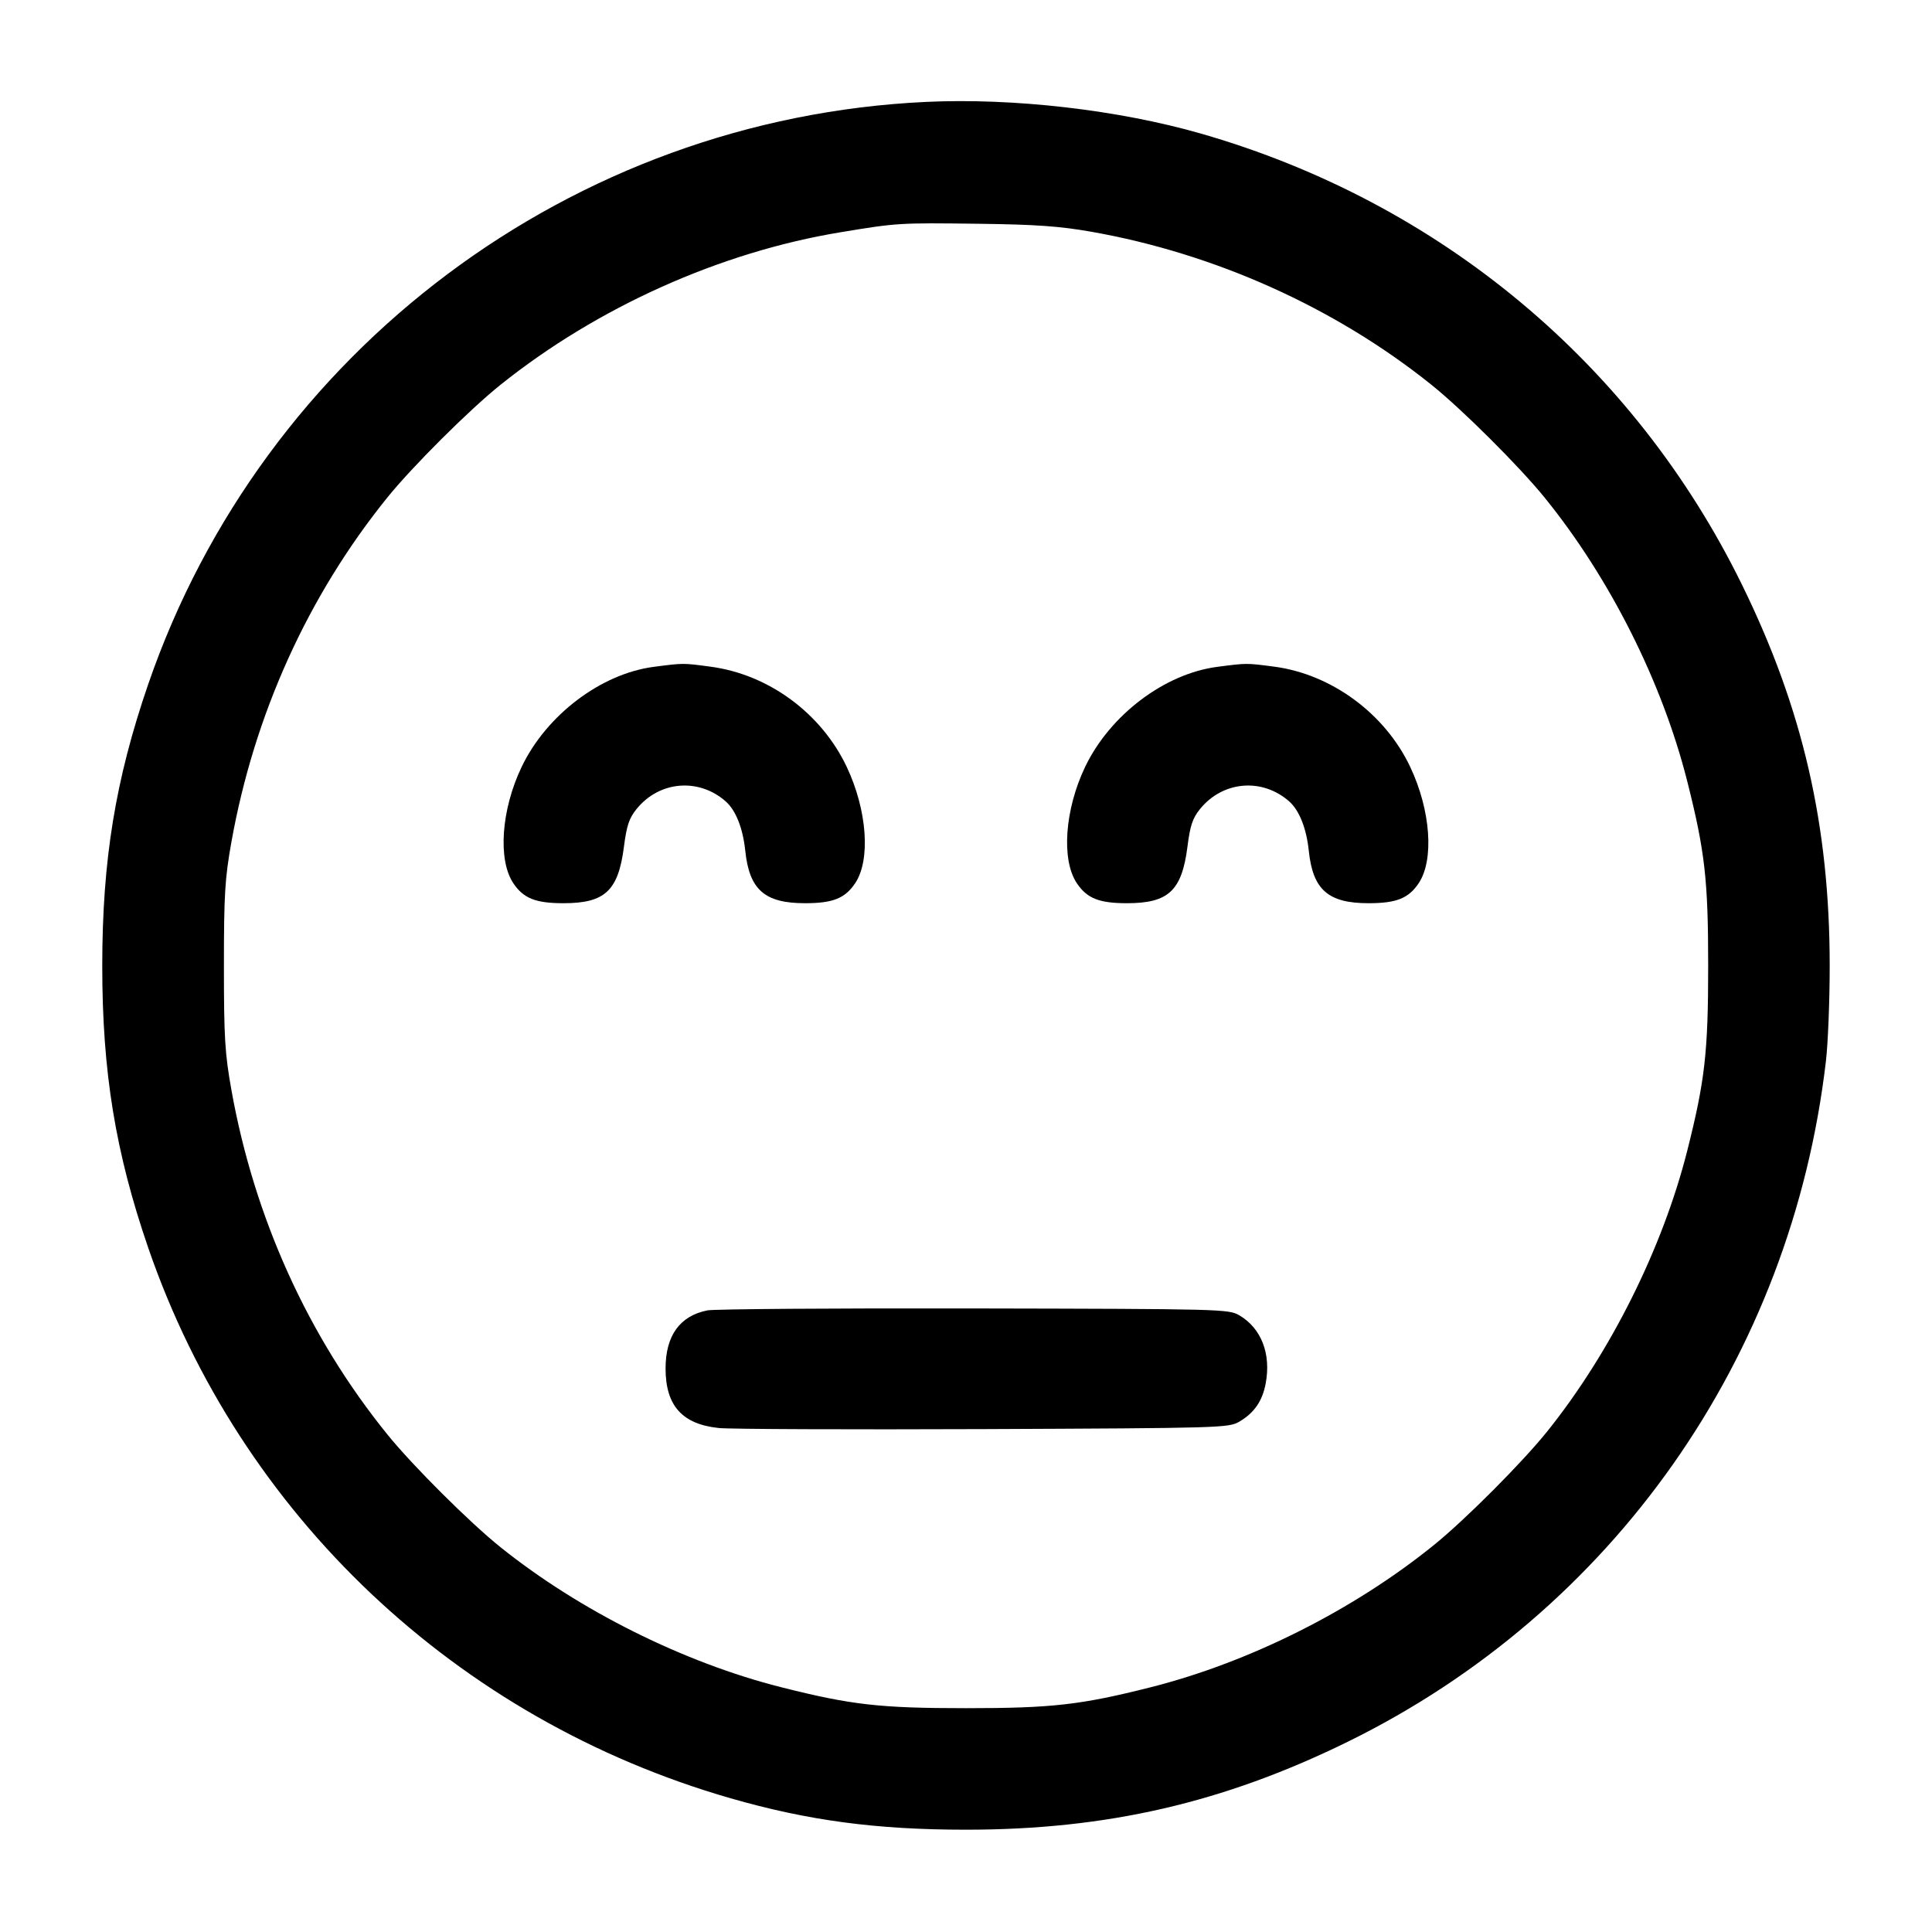 <svg width="40" height="40" viewBox="0 0 40 40" fill="none" xmlns="http://www.w3.org/2000/svg"><path d="M19.167 2.110 C 11.852 2.455,5.450 7.249,3.069 14.165 C 2.389 16.142,2.117 17.810,2.117 20.000 C 2.117 22.190,2.389 23.858,3.069 25.835 C 4.973 31.365,9.451 35.598,15.128 37.232 C 16.731 37.693,18.144 37.882,20.000 37.882 C 22.909 37.882,25.329 37.325,27.900 36.063 C 33.394 33.367,37.088 28.110,37.804 21.967 C 37.847 21.600,37.882 20.715,37.882 20.000 C 37.882 17.091,37.325 14.671,36.063 12.100 C 33.823 7.536,29.810 4.189,24.872 2.768 C 23.159 2.275,20.983 2.024,19.167 2.110 M22.600 4.799 C 25.159 5.251,27.645 6.370,29.633 7.964 C 30.270 8.474,31.453 9.653,31.978 10.300 C 33.330 11.966,34.414 14.123,34.933 16.177 C 35.299 17.627,35.366 18.219,35.366 20.000 C 35.366 21.781,35.299 22.373,34.933 23.823 C 34.424 25.837,33.347 27.997,32.036 29.633 C 31.526 30.270,30.347 31.453,29.700 31.978 C 28.034 33.330,25.877 34.414,23.823 34.933 C 22.373 35.299,21.781 35.366,20.000 35.366 C 18.219 35.366,17.627 35.299,16.177 34.933 C 14.163 34.425,12.005 33.349,10.367 32.037 C 9.726 31.524,8.542 30.344,8.021 29.700 C 6.376 27.668,5.264 25.211,4.791 22.567 C 4.656 21.809,4.636 21.486,4.636 20.000 C 4.636 18.514,4.656 18.191,4.791 17.433 C 5.264 14.790,6.374 12.338,8.020 10.300 C 8.540 9.656,9.726 8.475,10.367 7.963 C 12.374 6.358,14.913 5.219,17.400 4.809 C 18.579 4.614,18.604 4.612,20.267 4.633 C 21.454 4.648,21.940 4.683,22.600 4.799 M13.538 13.806 C 12.446 13.947,11.315 14.802,10.801 15.876 C 10.377 16.760,10.303 17.803,10.629 18.288 C 10.839 18.600,11.090 18.700,11.667 18.700 C 12.526 18.700,12.801 18.442,12.918 17.530 C 12.974 17.093,13.025 16.941,13.179 16.750 C 13.649 16.169,14.463 16.099,15.024 16.591 C 15.234 16.776,15.381 17.147,15.430 17.614 C 15.514 18.422,15.832 18.700,16.667 18.700 C 17.243 18.700,17.494 18.600,17.704 18.288 C 18.029 17.805,17.954 16.772,17.530 15.876 C 17.003 14.765,15.915 13.964,14.712 13.803 C 14.139 13.726,14.151 13.726,13.538 13.806 M25.205 13.806 C 24.112 13.947,22.982 14.802,22.467 15.876 C 22.044 16.760,21.969 17.803,22.296 18.288 C 22.506 18.600,22.757 18.700,23.333 18.700 C 24.192 18.700,24.468 18.442,24.585 17.530 C 24.640 17.093,24.691 16.941,24.845 16.750 C 25.316 16.169,26.129 16.099,26.690 16.591 C 26.900 16.776,27.048 17.147,27.097 17.614 C 27.181 18.422,27.498 18.700,28.333 18.700 C 28.910 18.700,29.161 18.600,29.371 18.288 C 29.696 17.805,29.621 16.772,29.196 15.876 C 28.675 14.774,27.566 13.958,26.379 13.802 C 25.805 13.727,25.817 13.726,25.205 13.806 M14.646 27.130 C 14.075 27.243,13.780 27.653,13.780 28.333 C 13.780 29.103,14.125 29.488,14.886 29.566 C 15.114 29.589,17.580 29.599,20.367 29.588 C 25.294 29.567,25.440 29.563,25.660 29.433 C 25.969 29.251,26.137 29.007,26.205 28.641 C 26.319 28.030,26.115 27.501,25.660 27.233 C 25.439 27.103,25.304 27.100,20.167 27.090 C 17.270 27.084,14.786 27.102,14.646 27.130 " stroke="none" fill-rule="evenodd" fill="black"></path></svg>
